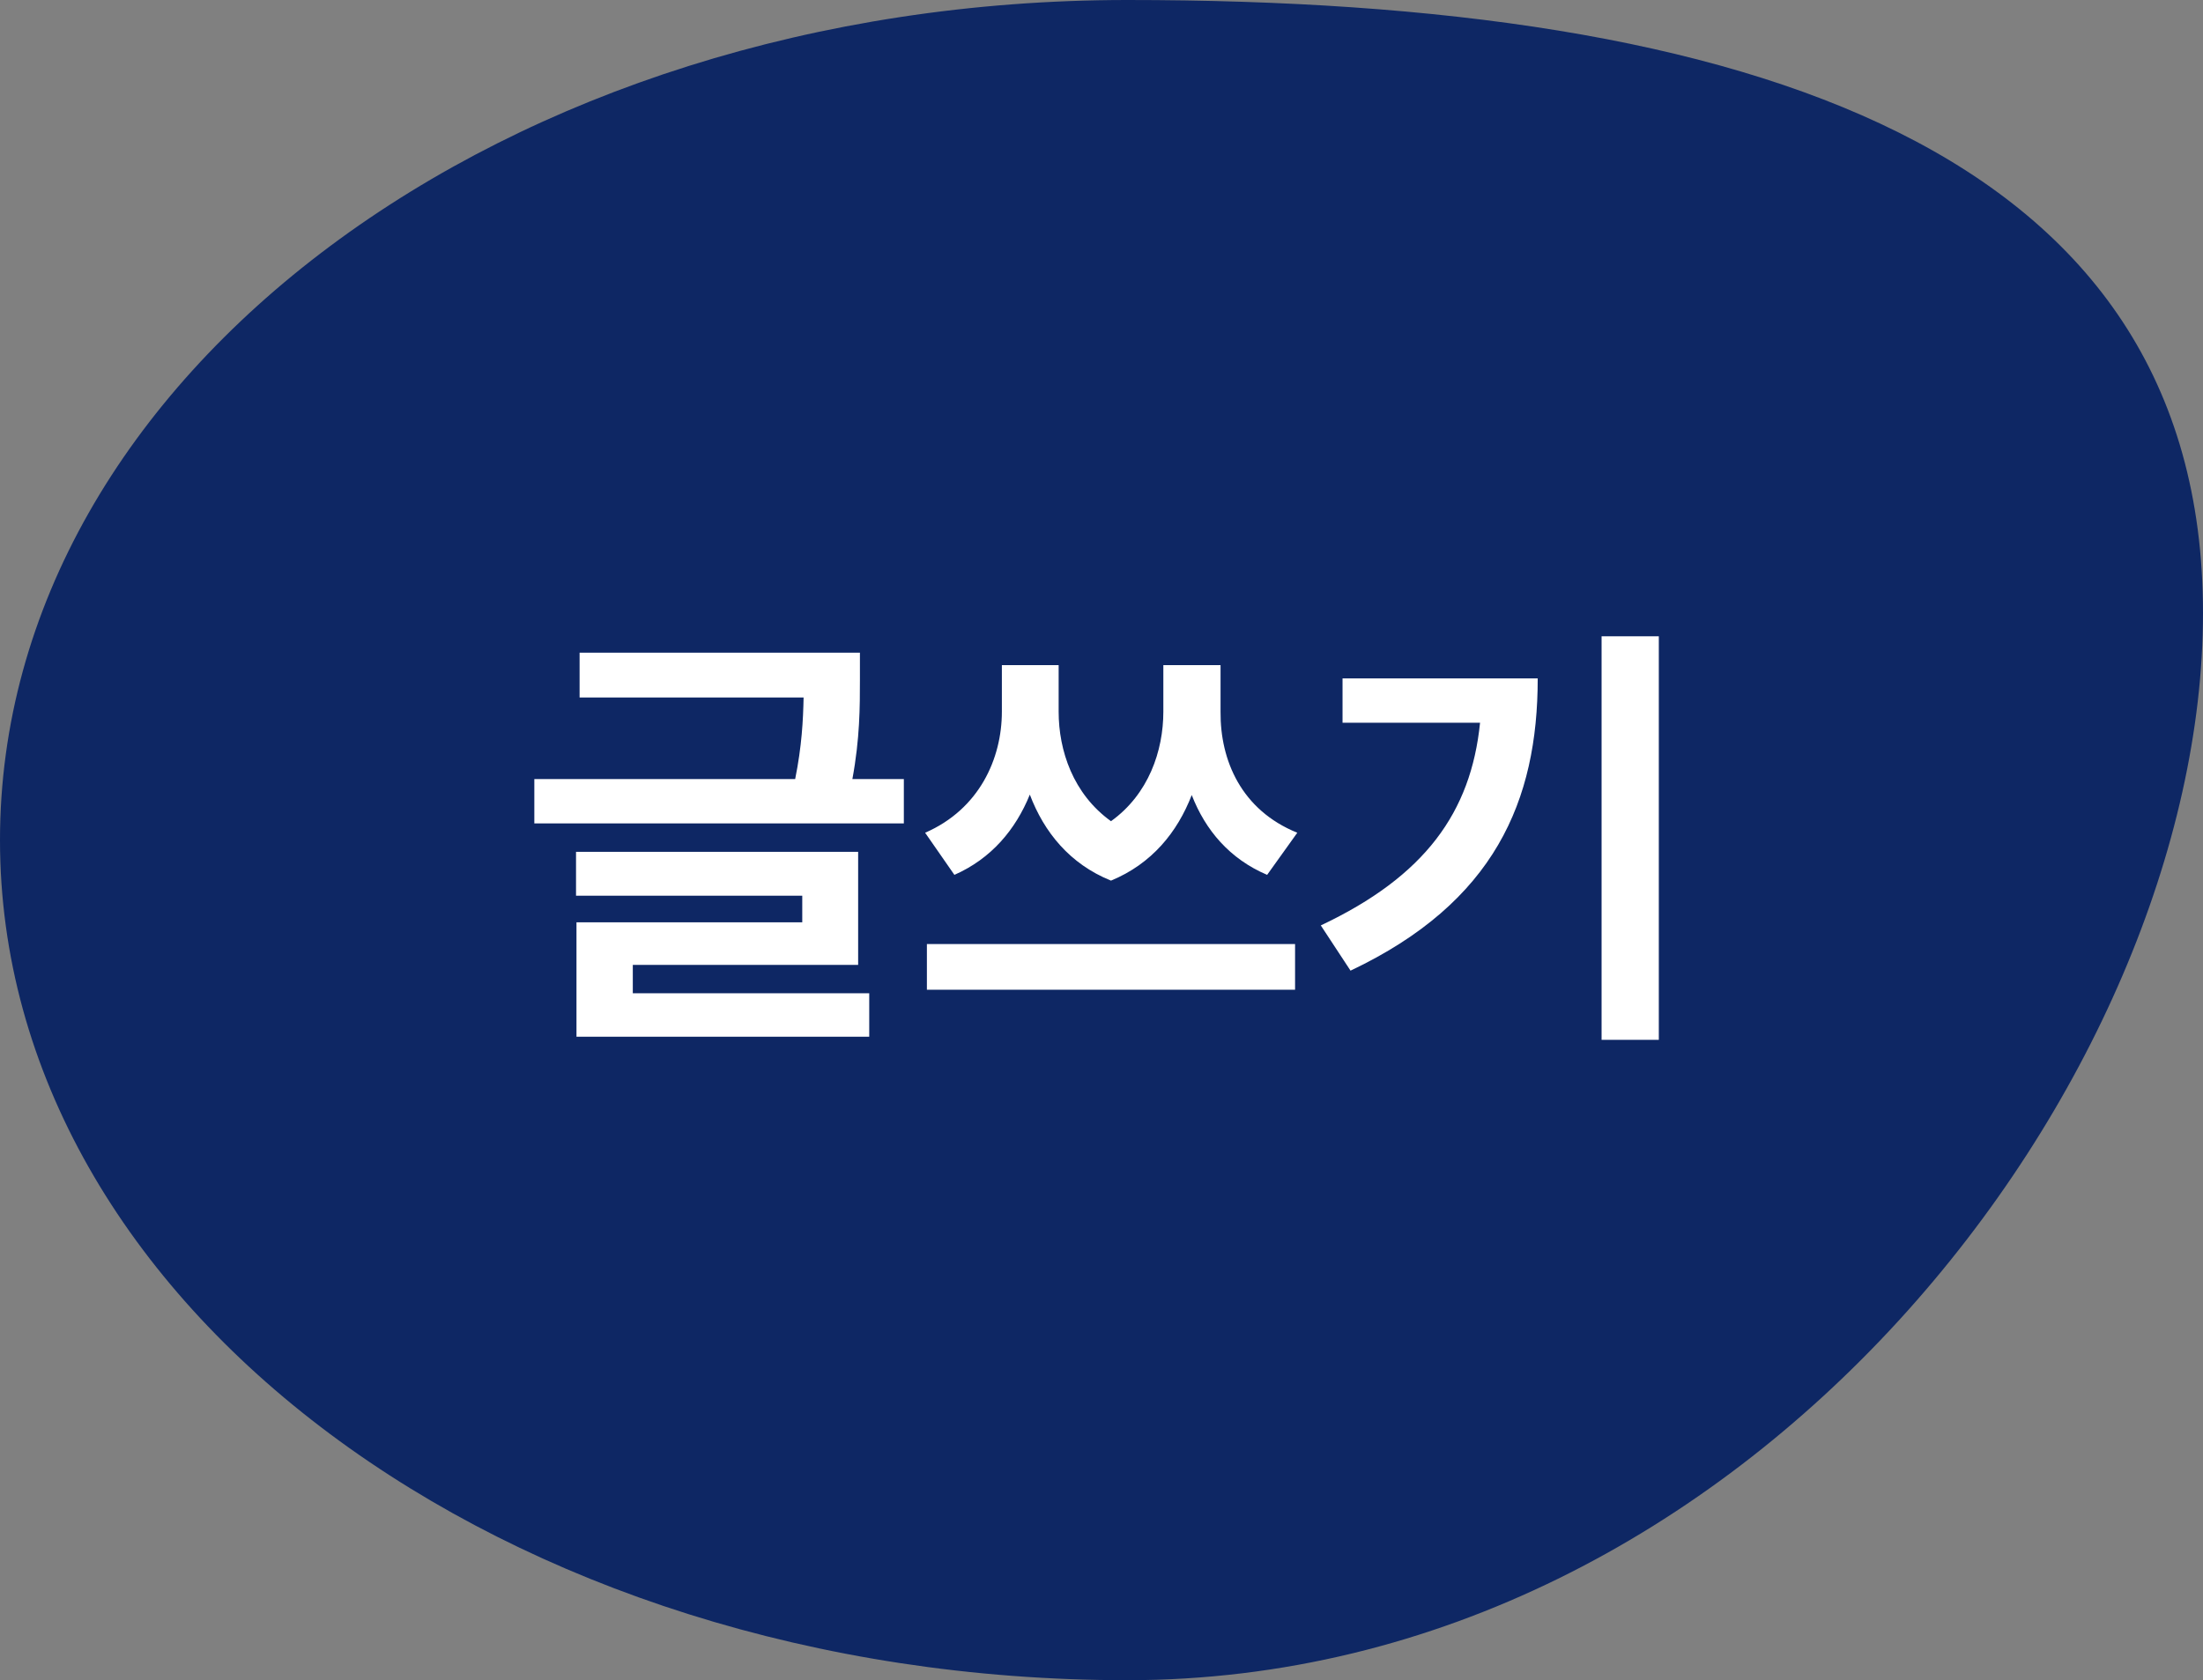 <svg width="97" height="74" viewBox="0 0 97 74" fill="none" xmlns="http://www.w3.org/2000/svg">
<rect x="0" y="0" width="97" height="74" fill="#808080" stroke="none"/>
<path d="M97 27C97 47.434 77.057 74 49.641 74C22.225 74 0 57.434 0 37C0 16.565 22.225 -7.62939e-06 49.641 -7.62939e-06C77.057 -7.62939e-06 97 6.565 97 27Z" fill="#0E2764"/>
<path d="M37.863 28.746V29.957C37.863 31.1 37.863 32.525 37.531 34.312H39.797V36.266H23.527V34.312H35.012C35.305 32.867 35.363 31.705 35.383 30.719H25.52V28.746H37.863ZM37.785 37.516V42.496H27.863V43.746H38.273V45.66H25.383V40.621H35.324V39.449H25.363V37.516H37.785ZM46.613 31.344C46.613 33.053 47.248 34.967 48.918 36.168C50.578 34.977 51.223 33.062 51.223 31.344V29.293H53.742V31.344C53.723 33.492 54.66 35.68 57.121 36.676L55.793 38.531C54.143 37.828 53.078 36.568 52.473 35.016C51.838 36.656 50.715 38.043 48.918 38.785C47.102 38.053 45.969 36.647 45.344 34.996C44.719 36.539 43.645 37.818 42.023 38.531L40.734 36.676C43.117 35.641 44.113 33.414 44.113 31.344V29.293H46.613V31.344ZM57.023 41.578V43.59H40.812V41.578H57.023ZM73.039 28.023V45.797H70.519V28.023H73.039ZM67.707 29.879C67.707 35.27 65.812 39.742 59.465 42.75L58.156 40.758C62.746 38.59 64.768 35.777 65.168 31.832H59.113V29.879H67.707Z" fill="white"/>
</svg>
